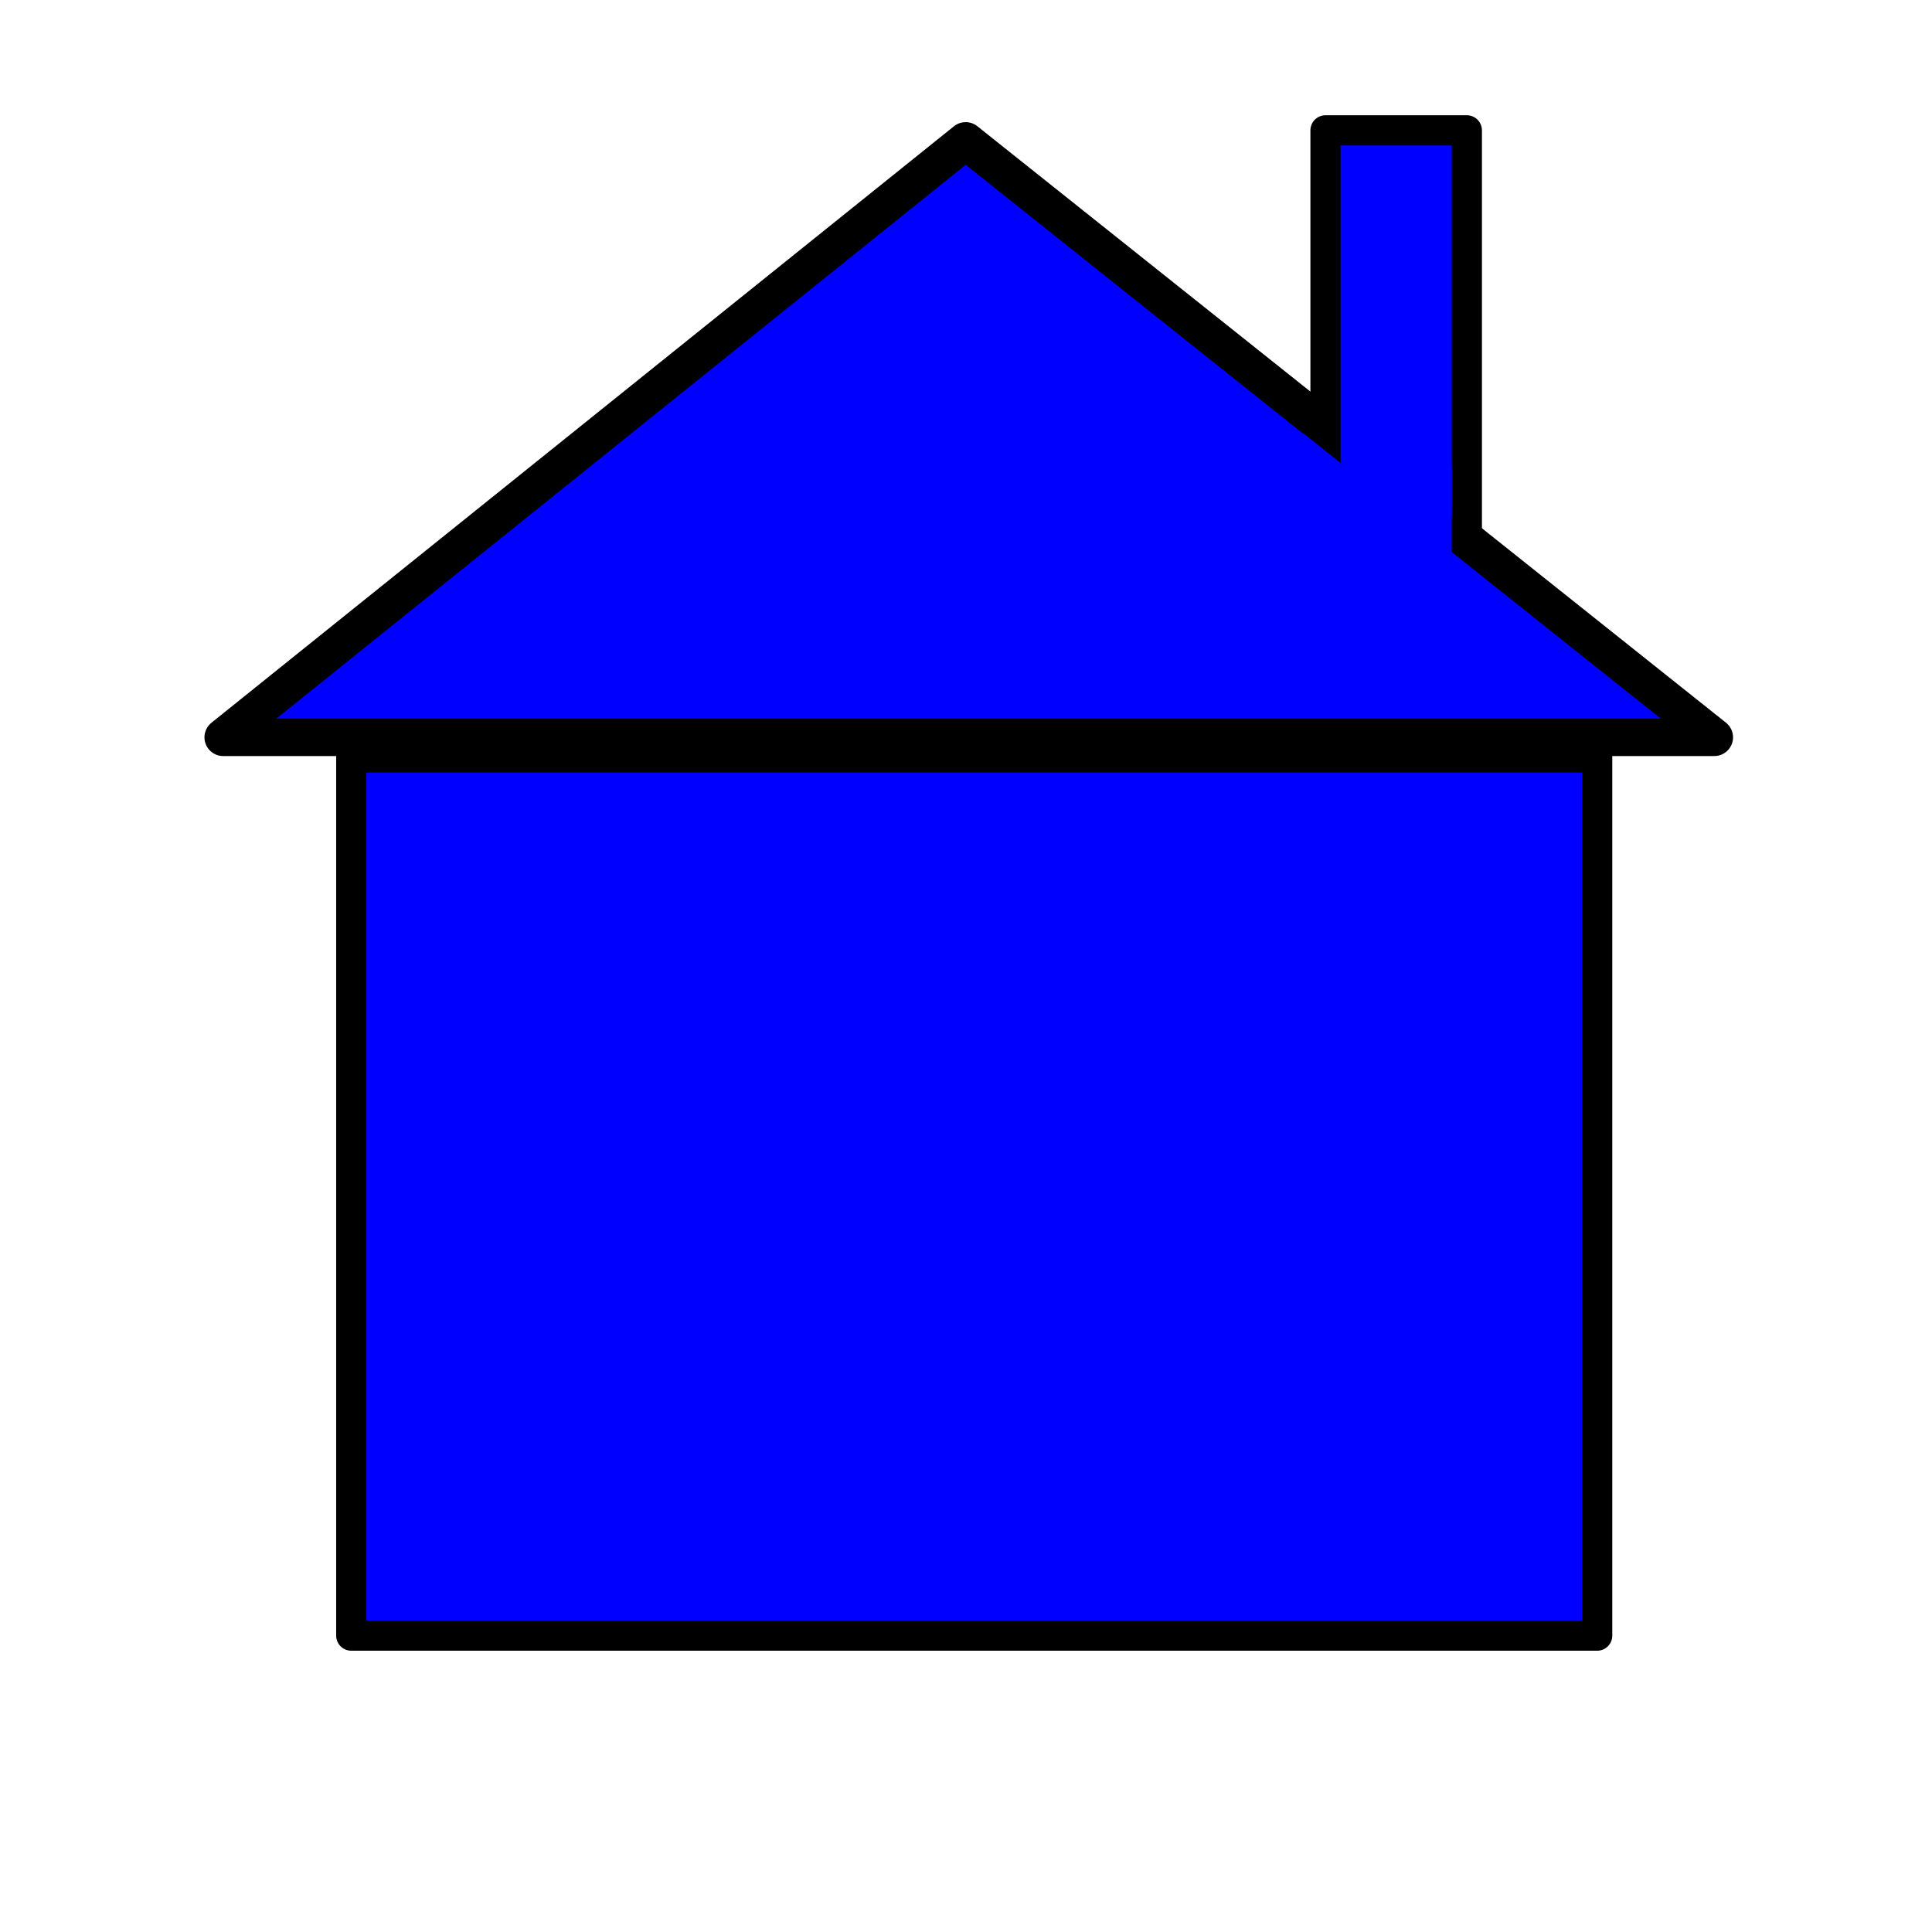 <?xml version="1.0" encoding="UTF-8" standalone="no"?>
<!-- Created with Inkscape (http://www.inkscape.org/) -->
<svg
   xmlns:dc="http://purl.org/dc/elements/1.1/"
   xmlns:cc="http://creativecommons.org/ns#"
   xmlns:rdf="http://www.w3.org/1999/02/22-rdf-syntax-ns#"
   xmlns:svg="http://www.w3.org/2000/svg"
   xmlns="http://www.w3.org/2000/svg"
   xmlns:sodipodi="http://sodipodi.sourceforge.net/DTD/sodipodi-0.dtd"
   xmlns:inkscape="http://www.inkscape.org/namespaces/inkscape"
   width="64px"
   height="64px"
   id="svg2383"
   sodipodi:version="0.32"
   inkscape:version="0.46"
   sodipodi:docname="home.svg"
   inkscape:output_extension="org.inkscape.output.svg.inkscape">
  <defs
     id="defs2385">
    <inkscape:perspective
       sodipodi:type="inkscape:persp3d"
       inkscape:vp_x="0 : 32 : 1"
       inkscape:vp_y="0 : 1000 : 0"
       inkscape:vp_z="64 : 32 : 1"
       inkscape:persp3d-origin="32 : 21.333333 : 1"
       id="perspective2391" />
  </defs>
  <sodipodi:namedview
     id="base"
     pagecolor="#ffffff"
     bordercolor="#666666"
     borderopacity="1.0"
     inkscape:pageopacity="0.0"
     inkscape:pageshadow="2"
     inkscape:zoom="8"
     inkscape:cx="3.1682093"
     inkscape:cy="39.467773"
     inkscape:current-layer="layer1"
     showgrid="true"
     inkscape:document-units="px"
     inkscape:grid-bbox="true"
     inkscape:window-width="1366"
     inkscape:window-height="724"
     inkscape:window-x="0"
     inkscape:window-y="25" />
  <g
     id="layer1"
     inkscape:label="Layer 1"
     inkscape:groupmode="layer">
    <path
       style="fill:#0000ff;fill-rule:evenodd;stroke:#000000;stroke-width:1.24px;stroke-linecap:butt;stroke-linejoin:round;stroke-opacity:1"
       d="M 7.393,24.425 L 56.789,24.425 L 31.989,4.666 L 7.393,24.425 z"
       id="path2393" />
    <rect
       style="fill:#0000ff;fill-rule:evenodd;stroke:#000000;stroke-width:1px;stroke-linecap:butt;stroke-linejoin:round;stroke-opacity:1"
       id="rect2395"
       width="41.273"
       height="29.091"
       x="11.636"
       y="25.091" />
    <rect
       style="fill:#0000ff;fill-rule:evenodd;stroke:#000000;stroke-width:1px;stroke-linecap:round;stroke-linejoin:round;stroke-opacity:1"
       id="rect2399"
       width="4.682"
       height="13.273"
       x="43.909"
       y="4.318" />
    <rect
       style="fill:#0000ff;fill-opacity:1;stroke:none;stroke-width:1.027;stroke-linecap:round;stroke-linejoin:round;stroke-miterlimit:4;stroke-dasharray:none;stroke-opacity:1"
       id="rect3179"
       width="5.795"
       height="5.072"
       x="42.295"
       y="15.428" />
    <rect
       style="fill:#0000ff;stroke:none;stroke-opacity:1"
       id="rect2388"
       width="1.674"
       height="1.041"
       x="42.742"
       y="-15.614"
       ry="0"
       transform="matrix(0.783,0.622,-0.622,0.783,0,0)" />
  </g>
</svg>
